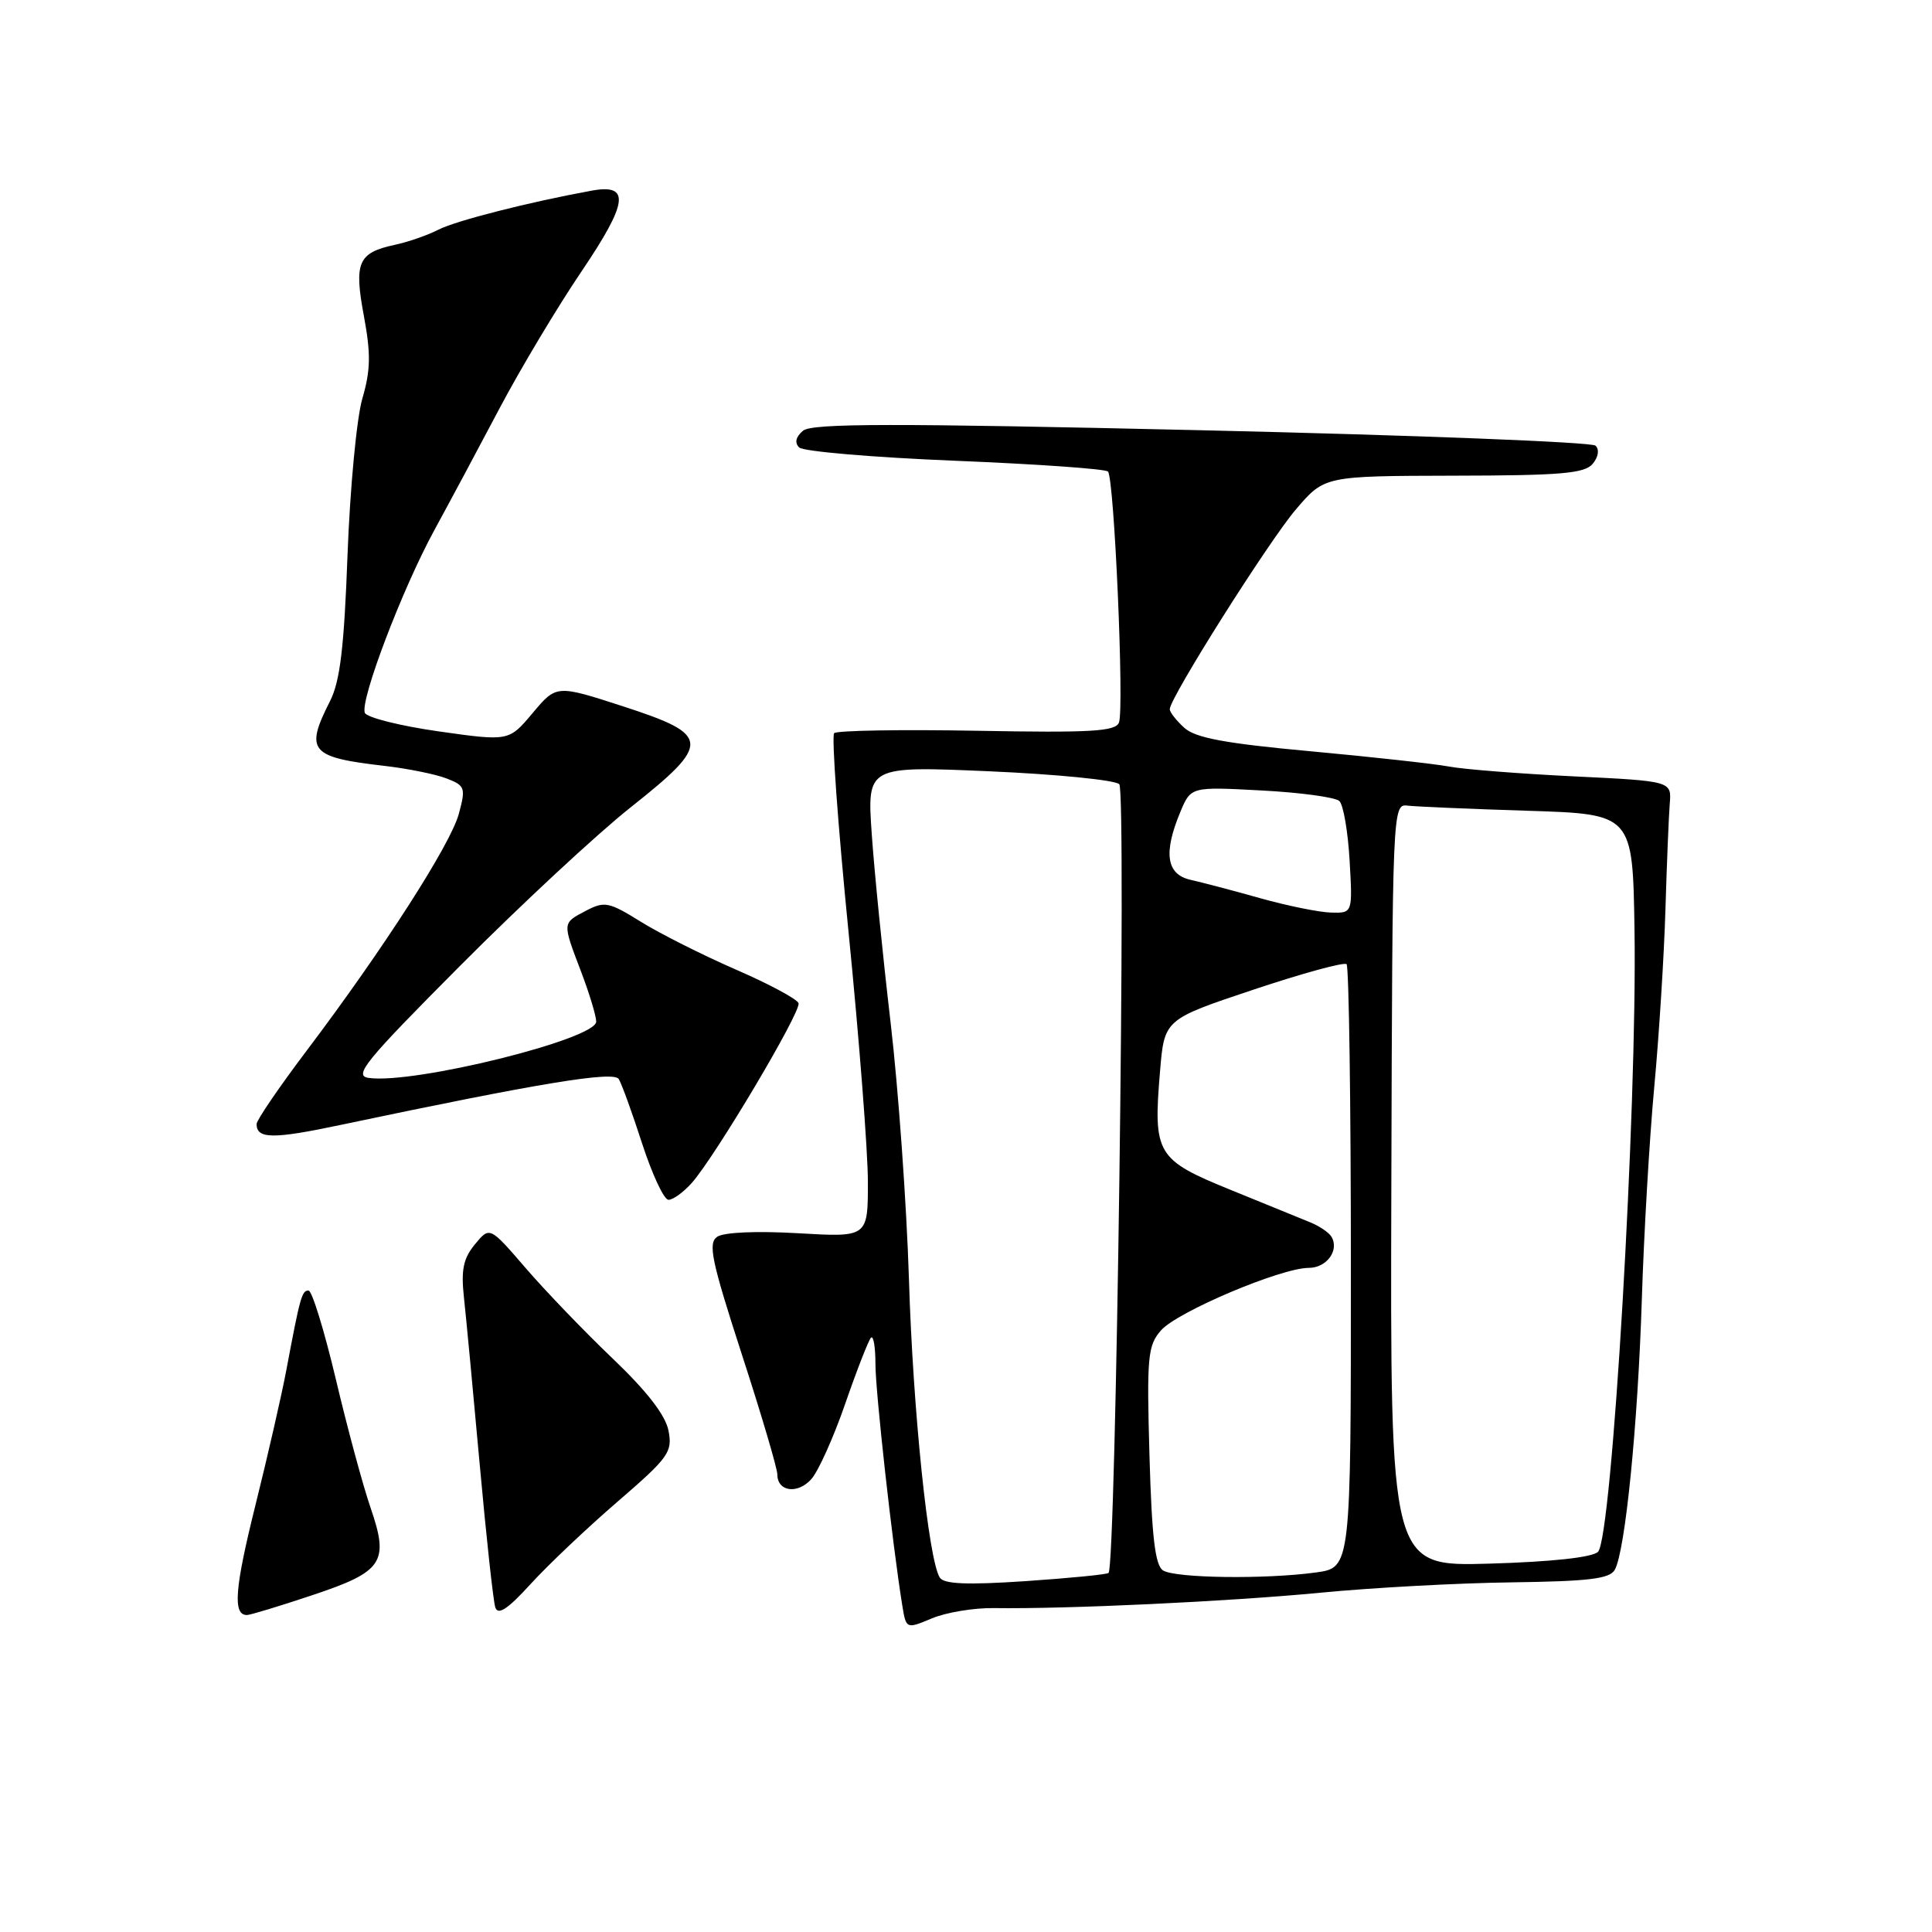 <?xml version="1.0" encoding="UTF-8" standalone="no"?>
<!DOCTYPE svg PUBLIC "-//W3C//DTD SVG 1.1//EN" "http://www.w3.org/Graphics/SVG/1.1/DTD/svg11.dtd" >
<svg xmlns="http://www.w3.org/2000/svg" xmlns:xlink="http://www.w3.org/1999/xlink" version="1.1" viewBox="0 0 256 256">
 <g >
 <path fill="currentColor"
d=" M 131.70 213.08 C 141.38 213.22 162.83 212.21 175.00 211.04 C 181.88 210.37 193.27 209.76 200.32 209.67 C 210.56 209.53 213.31 209.20 213.97 208.00 C 215.36 205.50 217.02 188.83 217.55 172.21 C 217.82 163.57 218.56 150.88 219.20 144.00 C 219.84 137.12 220.50 126.55 220.68 120.50 C 220.86 114.45 221.12 108.15 221.25 106.50 C 221.50 103.50 221.50 103.50 208.50 102.87 C 201.35 102.52 193.93 101.94 192.00 101.57 C 190.07 101.21 181.83 100.30 173.68 99.55 C 162.35 98.51 158.41 97.78 156.93 96.44 C 155.87 95.48 155.00 94.37 155.00 93.97 C 155.00 92.48 168.12 71.70 171.73 67.48 C 175.50 63.07 175.50 63.07 192.63 63.03 C 206.81 63.01 209.97 62.74 211.04 61.46 C 211.80 60.54 211.95 59.57 211.41 59.05 C 210.91 58.58 187.42 57.66 159.21 57.01 C 118.37 56.07 107.61 56.08 106.41 57.07 C 105.45 57.87 105.26 58.66 105.89 59.29 C 106.42 59.82 115.70 60.61 126.52 61.05 C 137.33 61.49 146.46 62.13 146.81 62.48 C 147.64 63.31 148.98 93.88 148.27 95.74 C 147.82 96.92 144.56 97.11 129.45 96.83 C 119.41 96.65 110.89 96.79 110.53 97.15 C 110.17 97.50 111.03 109.38 112.44 123.54 C 113.85 137.69 115.00 152.58 115.00 156.61 C 115.00 163.95 115.00 163.95 105.75 163.41 C 100.26 163.09 95.90 163.28 95.03 163.88 C 93.79 164.74 94.27 167.03 98.28 179.41 C 100.88 187.40 103.00 194.58 103.00 195.36 C 103.00 197.65 105.67 198.03 107.50 196.00 C 108.42 194.98 110.45 190.48 112.00 185.99 C 113.55 181.51 115.09 177.58 115.41 177.25 C 115.74 176.93 116.00 178.50 116.00 180.74 C 116.00 184.40 118.24 204.57 119.55 212.69 C 120.07 215.87 120.07 215.87 123.49 214.44 C 125.37 213.65 129.07 213.04 131.70 213.08 Z  M 41.26 211.41 C 50.77 208.25 51.59 207.03 49.11 199.81 C 48.09 196.85 46.01 189.15 44.49 182.71 C 42.96 176.27 41.34 171.00 40.88 171.00 C 40.00 171.00 39.77 171.81 37.95 181.50 C 37.33 184.80 35.49 192.85 33.86 199.39 C 31.09 210.50 30.82 214.00 32.72 214.00 C 33.14 214.00 36.99 212.84 41.26 211.41 Z  M 81.84 198.97 C 88.62 193.12 89.13 192.40 88.58 189.57 C 88.18 187.52 85.72 184.34 81.17 180.00 C 77.43 176.43 72.24 171.03 69.63 168.00 C 64.89 162.50 64.89 162.50 62.93 164.88 C 61.39 166.75 61.08 168.26 61.47 171.88 C 61.75 174.42 62.69 184.38 63.56 194.00 C 64.43 203.62 65.36 212.17 65.63 212.99 C 65.99 214.07 67.28 213.22 70.31 209.89 C 72.62 207.36 77.80 202.45 81.84 198.97 Z  M 91.66 156.75 C 94.76 153.26 106.18 134.05 105.81 132.93 C 105.63 132.38 101.89 130.38 97.50 128.47 C 93.11 126.56 87.45 123.71 84.92 122.14 C 80.69 119.51 80.10 119.39 77.66 120.67 C 74.48 122.34 74.49 122.16 77.00 128.76 C 78.10 131.65 79.00 134.63 79.00 135.37 C 79.00 137.70 54.86 143.68 48.86 142.83 C 46.80 142.54 48.34 140.66 61.00 127.94 C 68.97 119.93 79.10 110.52 83.50 107.03 C 94.30 98.47 94.23 97.39 82.61 93.61 C 73.73 90.73 73.73 90.73 70.58 94.48 C 67.43 98.23 67.43 98.23 58.11 96.91 C 52.98 96.18 48.58 95.07 48.34 94.45 C 47.70 92.77 53.30 78.05 57.54 70.27 C 59.57 66.55 63.49 59.23 66.25 54.00 C 69.02 48.77 73.88 40.65 77.07 35.94 C 83.25 26.78 83.55 24.31 78.36 25.27 C 70.05 26.79 60.44 29.24 58.12 30.42 C 56.68 31.16 54.07 32.07 52.32 32.44 C 47.44 33.49 46.89 34.76 48.22 41.89 C 49.15 46.90 49.11 49.06 48.01 52.82 C 47.26 55.39 46.38 64.70 46.05 73.50 C 45.60 85.79 45.06 90.29 43.73 92.90 C 40.37 99.52 41.07 100.35 51.00 101.49 C 54.02 101.84 57.69 102.58 59.15 103.14 C 61.63 104.10 61.73 104.38 60.80 107.83 C 59.71 111.89 50.79 125.77 40.61 139.25 C 36.97 144.07 34.00 148.43 34.00 148.94 C 34.00 150.93 36.16 150.96 45.17 149.05 C 71.50 143.50 81.31 141.88 81.99 142.98 C 82.37 143.60 83.77 147.45 85.09 151.54 C 86.42 155.62 87.98 158.98 88.58 158.98 C 89.17 158.99 90.55 157.99 91.66 156.75 Z  M 124.52 209.03 C 123.01 206.59 120.97 186.89 120.44 169.50 C 120.13 159.60 119.04 144.30 118.01 135.50 C 116.98 126.70 115.85 115.45 115.51 110.50 C 114.89 101.50 114.89 101.50 131.10 102.20 C 140.01 102.59 147.76 103.36 148.31 103.91 C 149.26 104.86 147.87 207.50 146.89 208.42 C 146.68 208.63 141.72 209.11 135.88 209.51 C 128.09 210.03 125.06 209.90 124.52 209.03 Z  M 154.11 208.09 C 153.06 207.42 152.62 203.69 152.31 192.85 C 151.94 179.78 152.08 178.30 153.83 176.29 C 155.98 173.82 169.74 168.00 173.42 168.00 C 175.81 168.00 177.51 165.64 176.41 163.85 C 176.08 163.31 174.84 162.47 173.65 161.98 C 172.47 161.49 167.69 159.54 163.03 157.65 C 153.23 153.66 152.79 152.92 153.71 141.96 C 154.28 135.08 154.28 135.08 166.07 131.14 C 172.56 128.97 178.12 127.45 178.43 127.76 C 178.74 128.08 179.00 146.20 179.00 168.03 C 179.00 207.73 179.00 207.73 174.36 208.36 C 167.67 209.28 155.73 209.12 154.11 208.09 Z  M 184.36 157.03 C 184.50 107.13 184.52 106.50 186.50 106.75 C 187.60 106.88 194.76 107.19 202.42 107.43 C 216.34 107.87 216.34 107.87 216.58 123.18 C 216.95 146.92 213.60 203.85 211.74 205.63 C 210.96 206.37 205.58 206.95 197.36 207.19 C 184.21 207.57 184.21 207.57 184.36 157.03 Z  M 167.00 119.02 C 163.43 118.01 159.26 116.92 157.75 116.58 C 154.55 115.86 154.13 113.03 156.40 107.59 C 157.80 104.24 157.80 104.24 167.15 104.74 C 172.29 105.01 176.94 105.64 177.47 106.14 C 178.00 106.63 178.61 110.18 178.83 114.02 C 179.23 121.00 179.23 121.00 176.36 120.92 C 174.79 120.88 170.57 120.02 167.00 119.02 Z "/>
</g>
</svg>